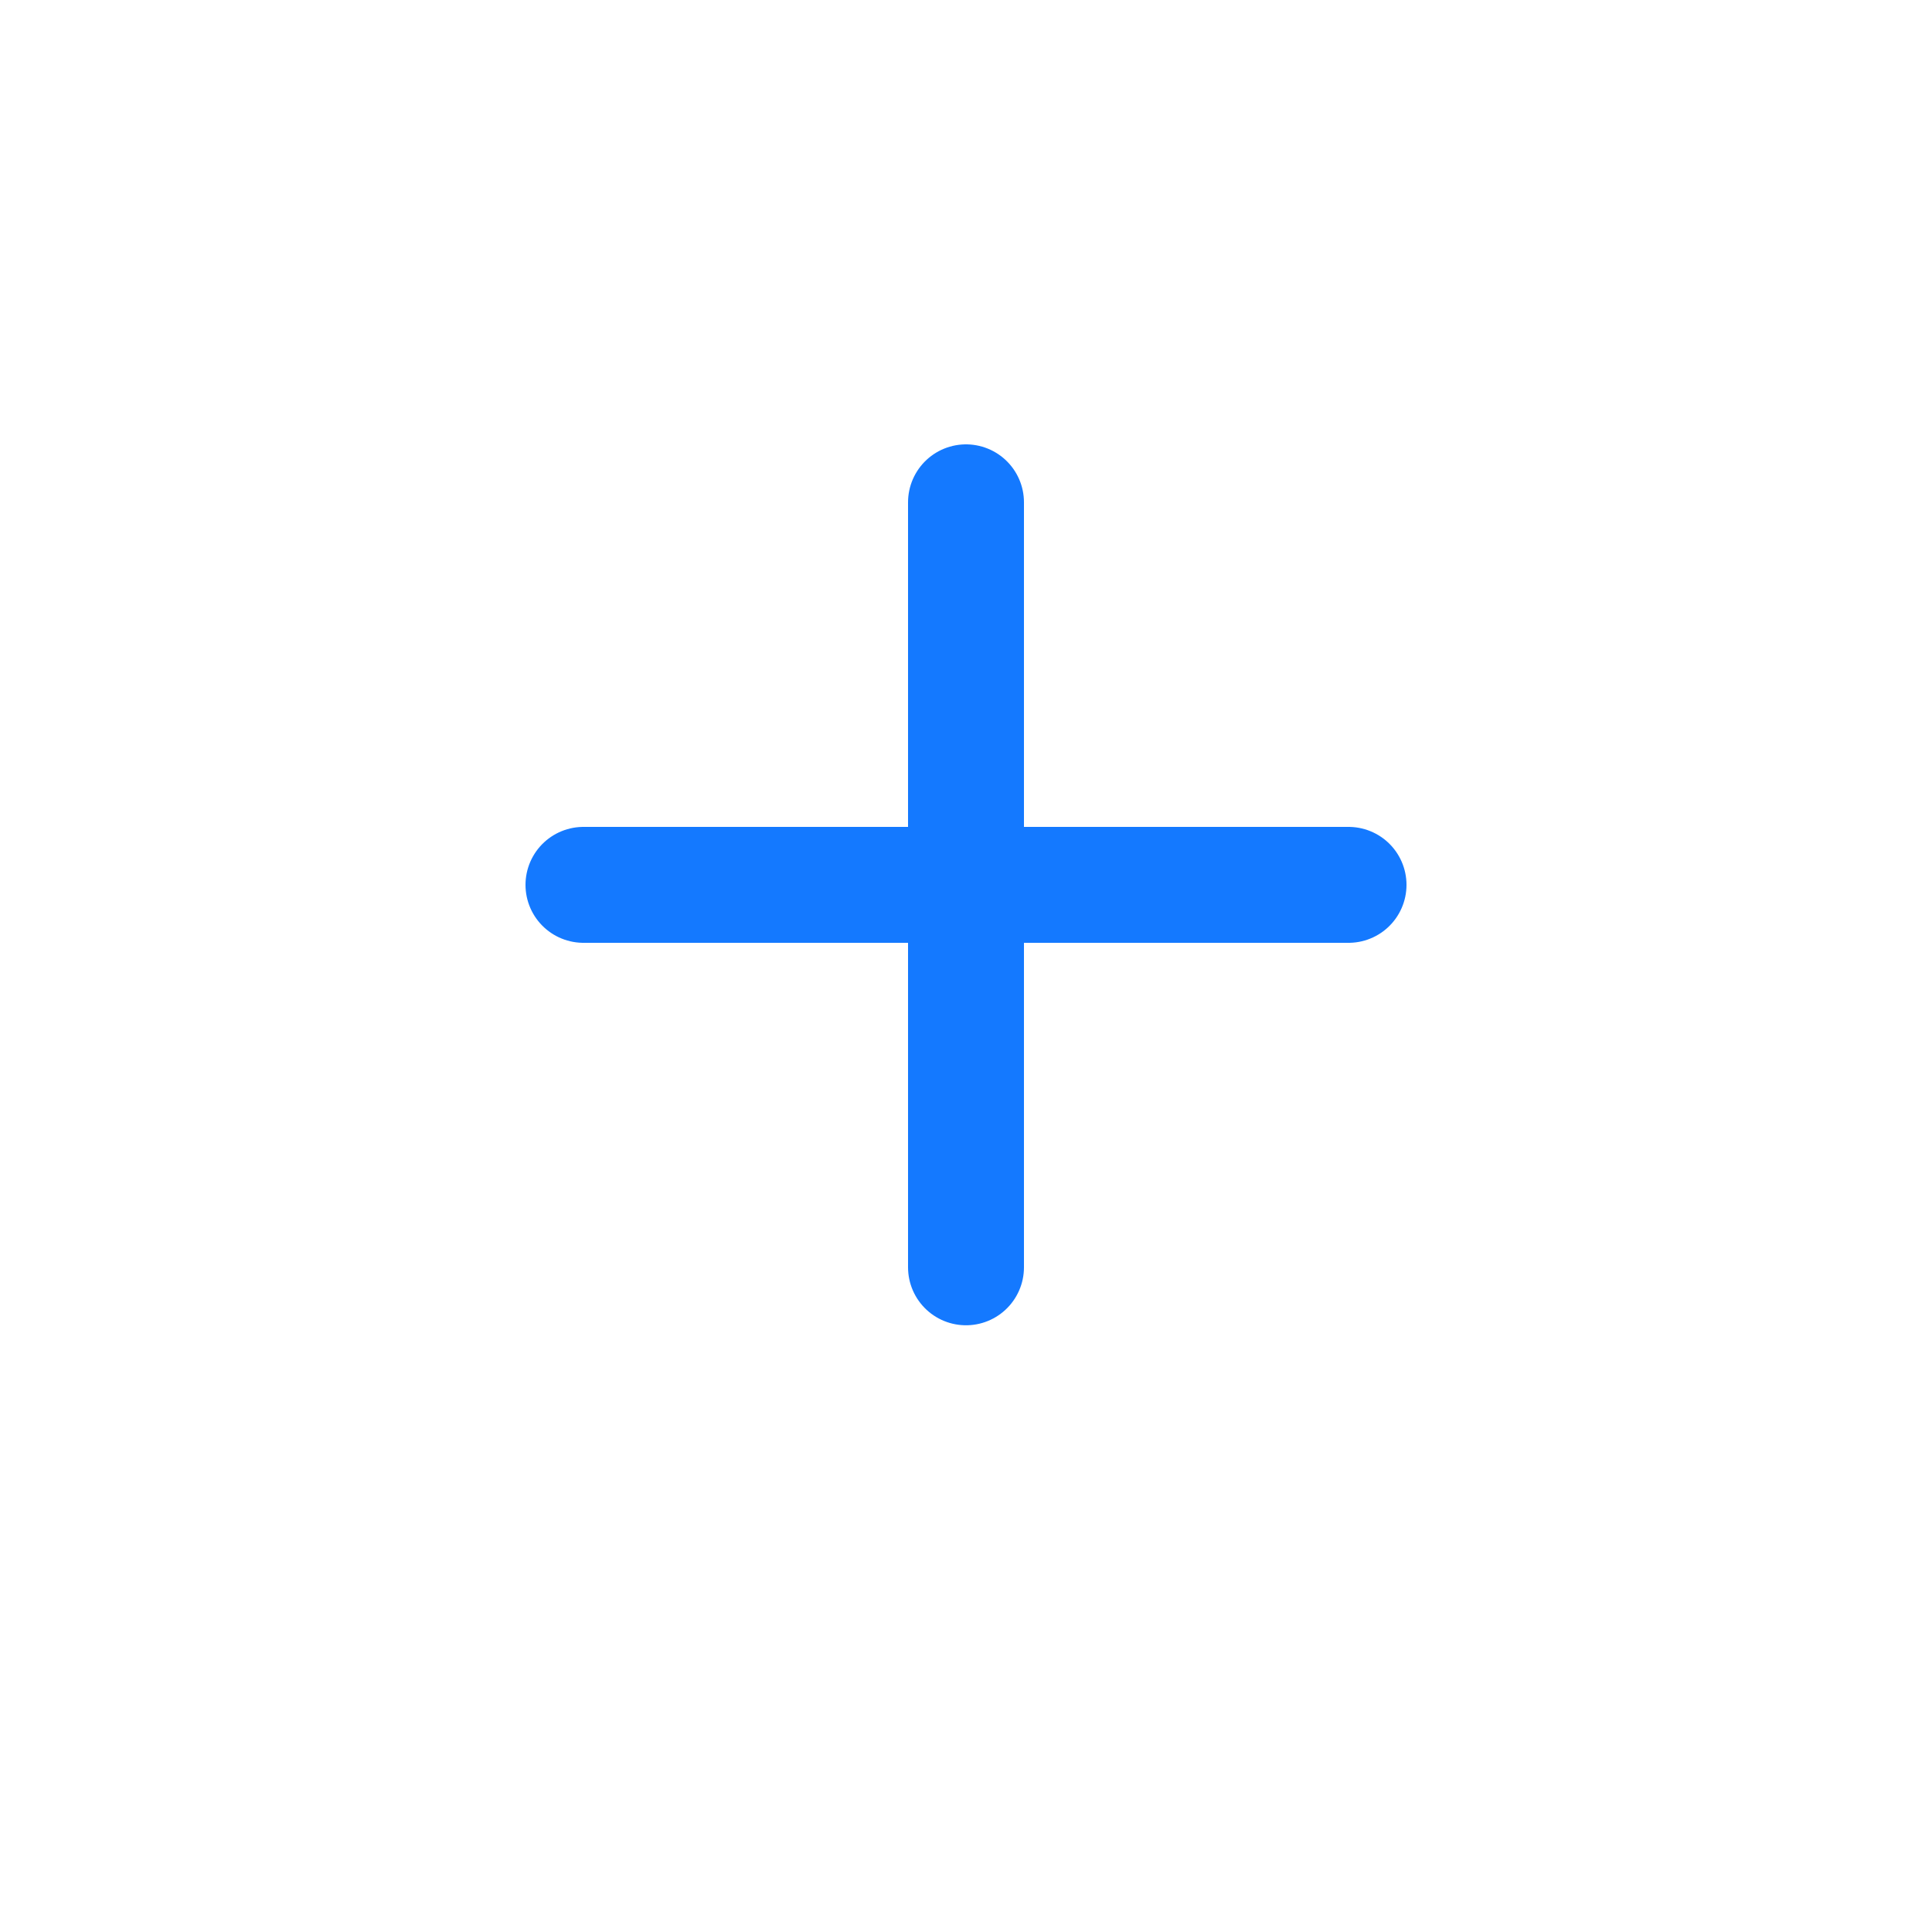 <svg width="25" height="25" viewBox="0 0 25 25" fill="none" xmlns="http://www.w3.org/2000/svg">
<path d="M17.45 11.45H7.55M12.5 6.5V16.399" stroke="#1479FF" stroke-width="1.5" stroke-linecap="round" stroke-linejoin="round"/>
</svg>
